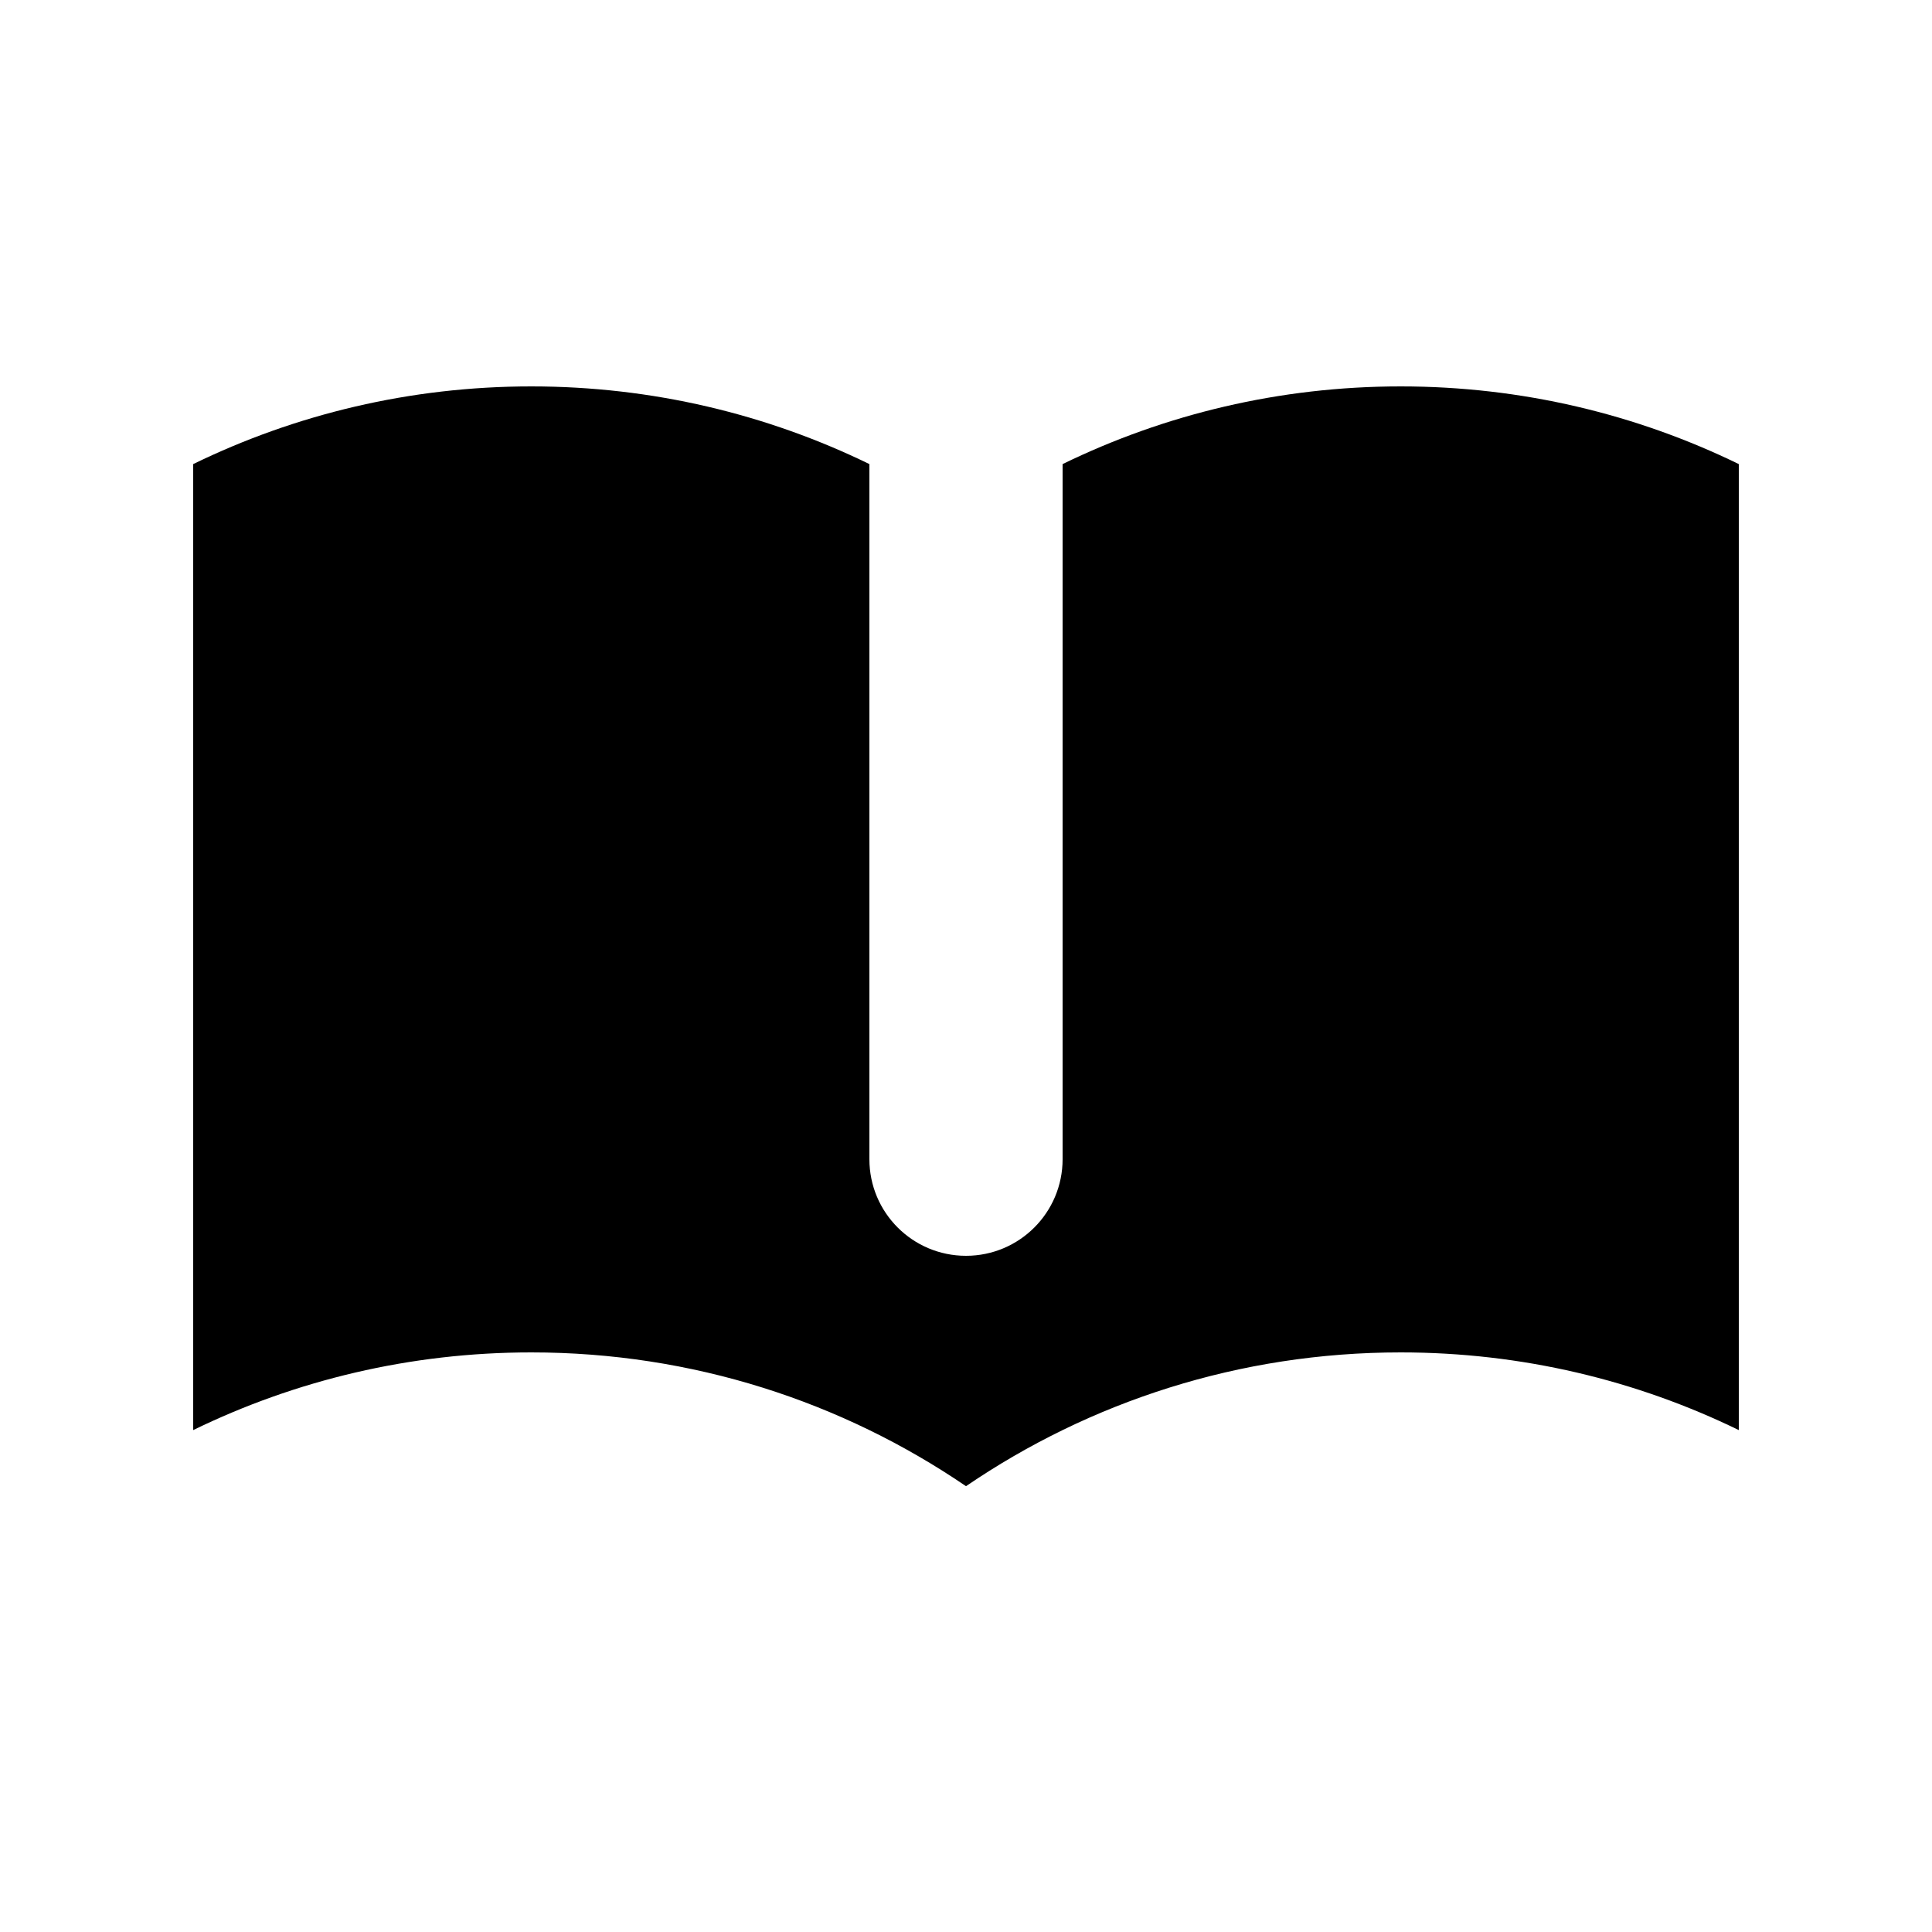 <svg width="24" height="24" viewBox="0 0 24 24" fill="none" xmlns="http://www.w3.org/2000/svg">
<path d="M10.8 5.765C9.531 5.147 8.106 4.8 6.6 4.8C5.094 4.8 3.669 5.147 2.4 5.765V17.765C3.669 17.147 5.094 16.8 6.6 16.8C8.602 16.8 10.461 17.413 12 18.462C13.538 17.413 15.398 16.8 17.4 16.8C18.906 16.8 20.331 17.147 21.6 17.765V5.765C20.331 5.147 18.906 4.8 17.4 4.8C15.894 4.8 14.469 5.147 13.2 5.765V14.4C13.2 15.063 12.663 15.6 12 15.6C11.337 15.6 10.8 15.063 10.8 14.4V5.765Z" fill="black"/>
</svg>
